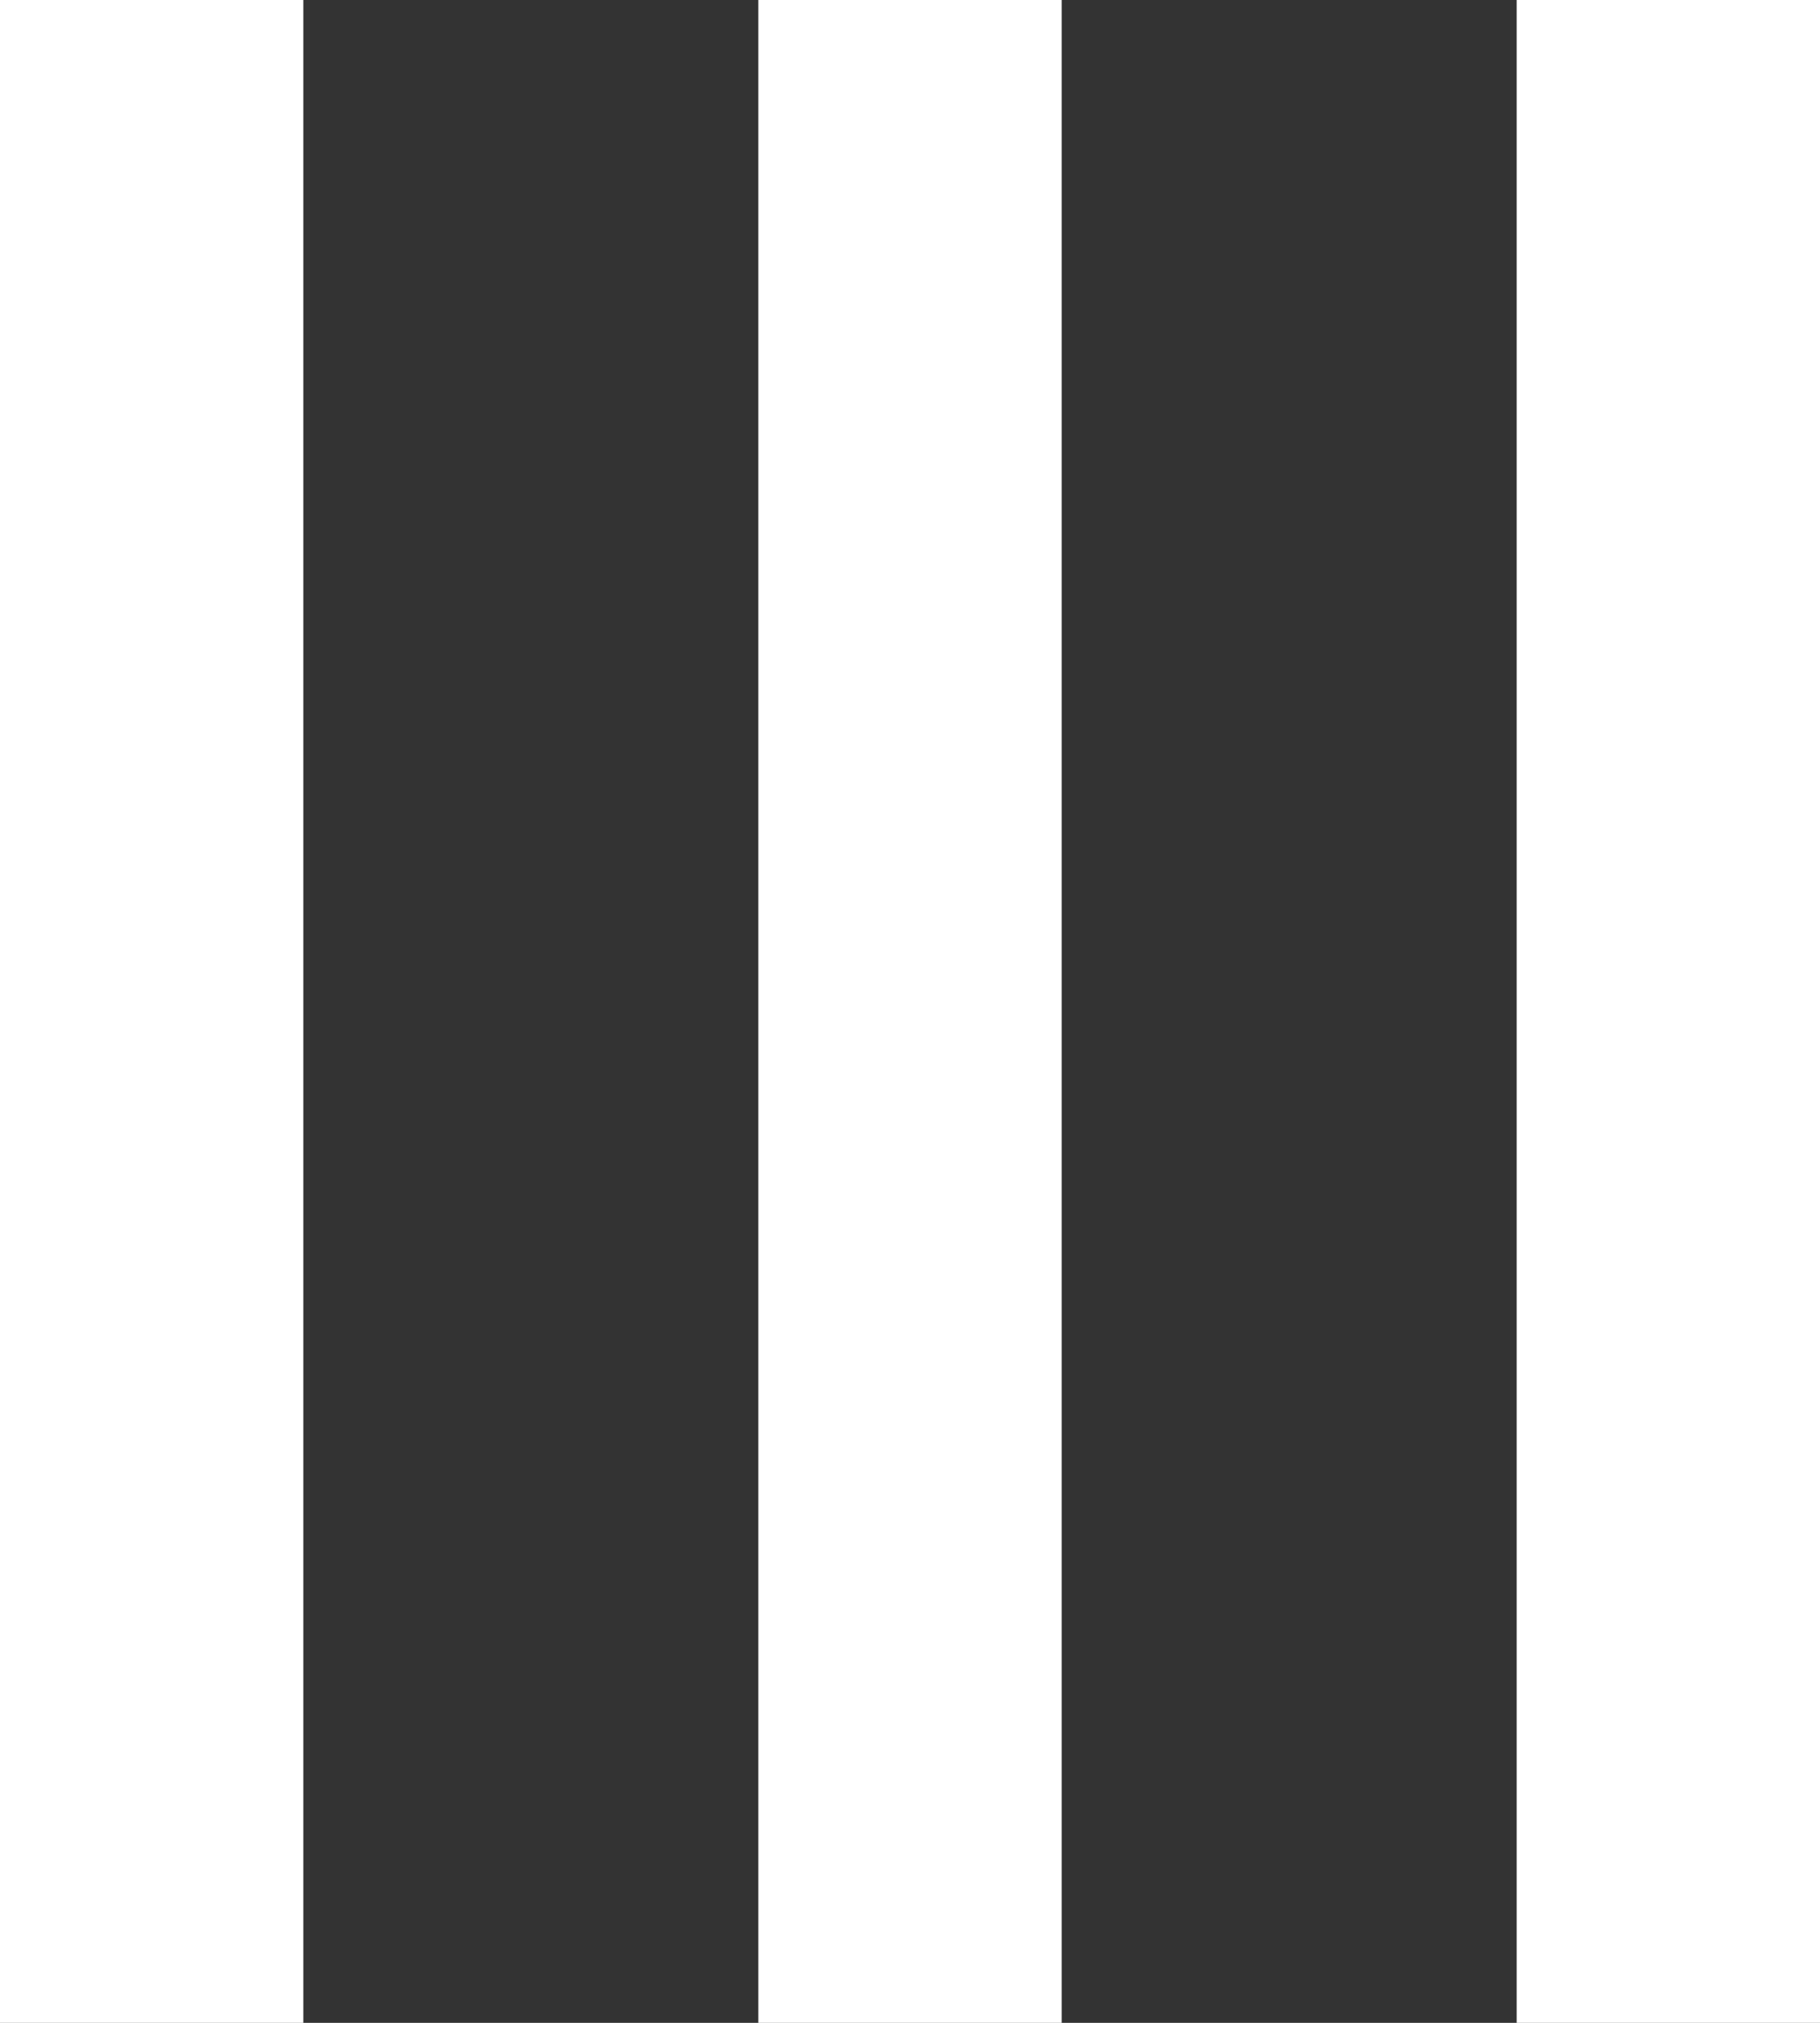 <?xml version="1.0" encoding="UTF-8"?>
<svg width="18px" height="20px" viewBox="0 0 18 20" version="1.1" xmlns="http://www.w3.org/2000/svg" xmlns:xlink="http://www.w3.org/1999/xlink">
    <rect x="0" y="0" width="18" height="20" fill="#333333" stroke="none"/>
    <!-- Generator: Sketch 62 (91390) - https://sketch.com -->
    <title>Combined Shape</title>
    <desc>Created with Sketch.</desc>
    <g id="Page-1" stroke="none" stroke-width="1" fill="none" fill-rule="evenodd">
        <g id="Artboard" transform="translate(-89, -88)" fill="#FFFFFF">
            <path d="M92,88 L92,108 L89,108 L89,88 L92,88 Z M99.5,88 L99.5,108 L96.5,108 L96.5,88 L99.5,88 Z M107,88 L107,108 L104,108 L104,88 L107,88 Z" id="Combined-Shape"></path>
        </g>
    </g>
</svg>